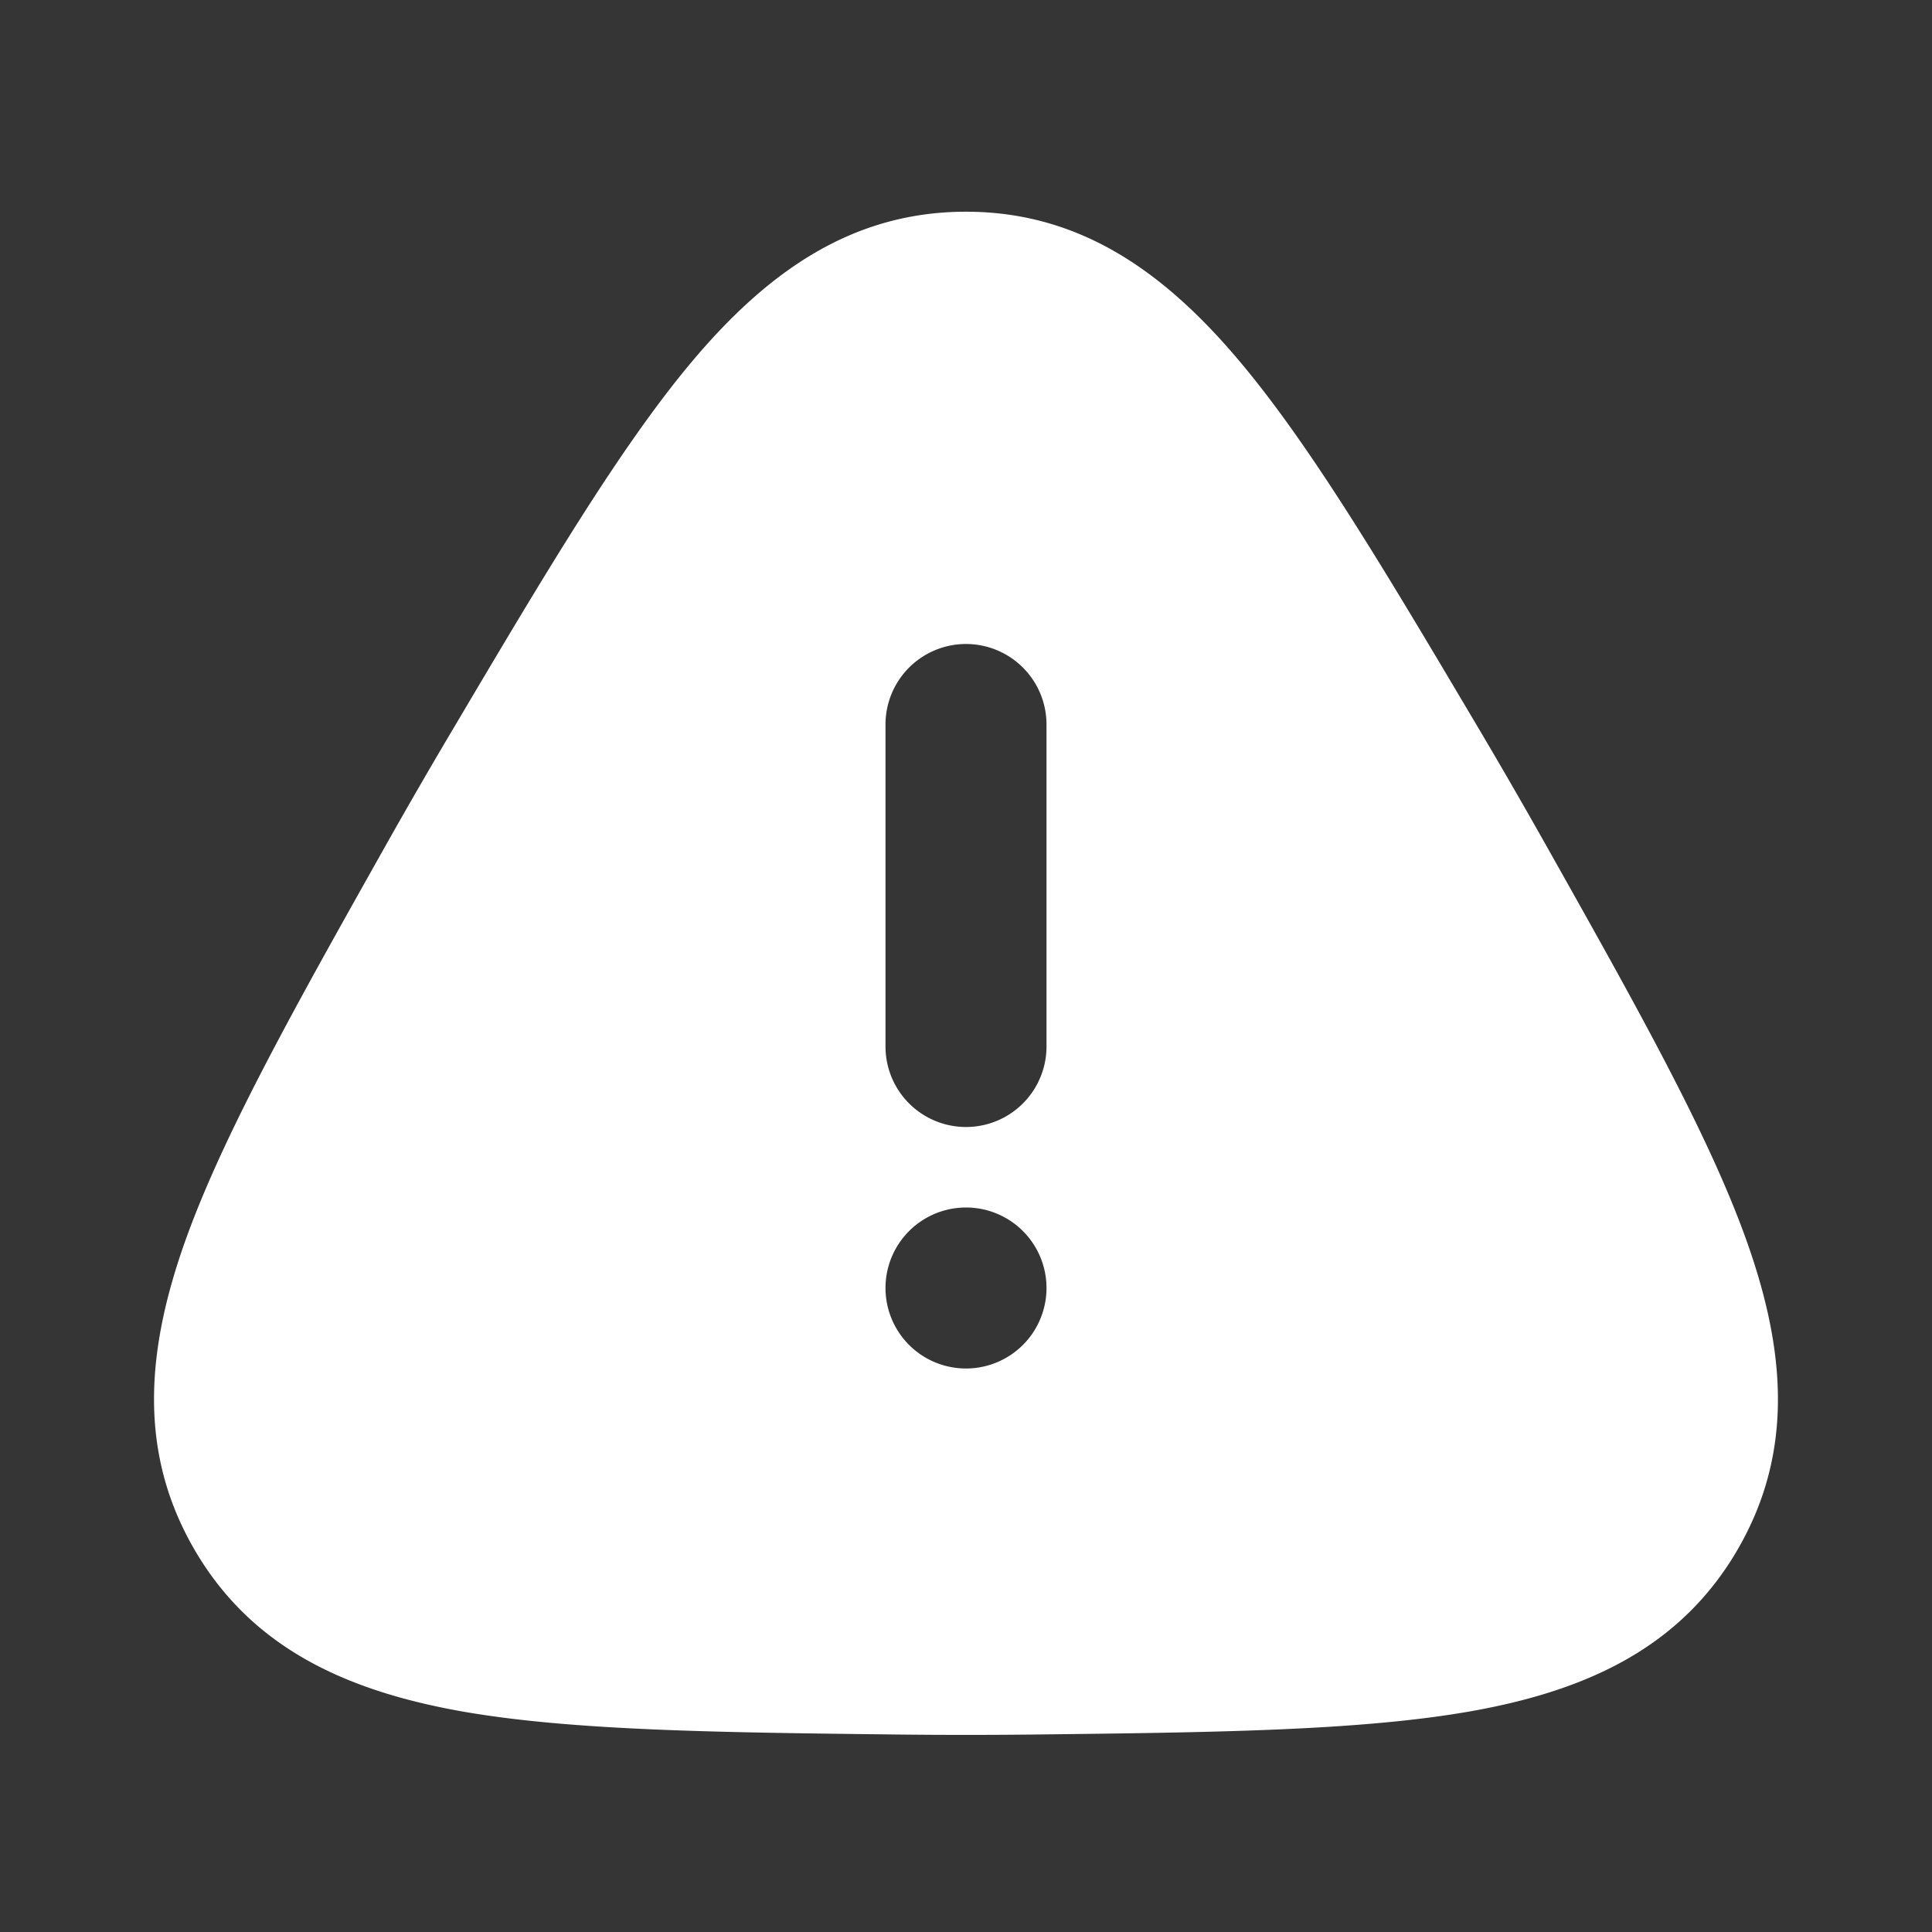 <svg xmlns="http://www.w3.org/2000/svg" width="24" height="24" fill="none"><rect width="100%" height="100%" fill="#333333" stroke="none"/><path fill="#fff" fill-opacity=".01" d="M24 0v24H0V0z"/><path fill="#FFFFFF" fill-rule="evenodd" d="M8.597 4.49C9.534 3.377 10.584 2.63 12 2.63c1.415 0 2.465.747 3.402 1.862.897 1.066 1.824 2.63 2.972 4.567.284.48.562.962.835 1.447 1.104 1.963 1.995 3.547 2.47 4.858.496 1.368.619 2.651-.089 3.877s-1.88 1.761-3.314 2.016c-1.372.243-3.19.264-5.442.29-.556.006-1.112.006-1.668 0-2.253-.026-4.07-.047-5.443-.29C4.29 21 3.118 20.466 2.41 19.24c-.708-1.226-.586-2.509-.09-3.877.476-1.31 1.367-2.895 2.47-4.858.274-.486.552-.968.836-1.446C6.774 7.12 7.7 5.558 8.597 4.49M12 8a1 1 0 0 1 1 1v4a1 1 0 1 1-2 0V9a1 1 0 0 1 1-1m0 9a1 1 0 1 0 0-2 1 1 0 0 0 0 2" clip-rule="evenodd"/></svg>